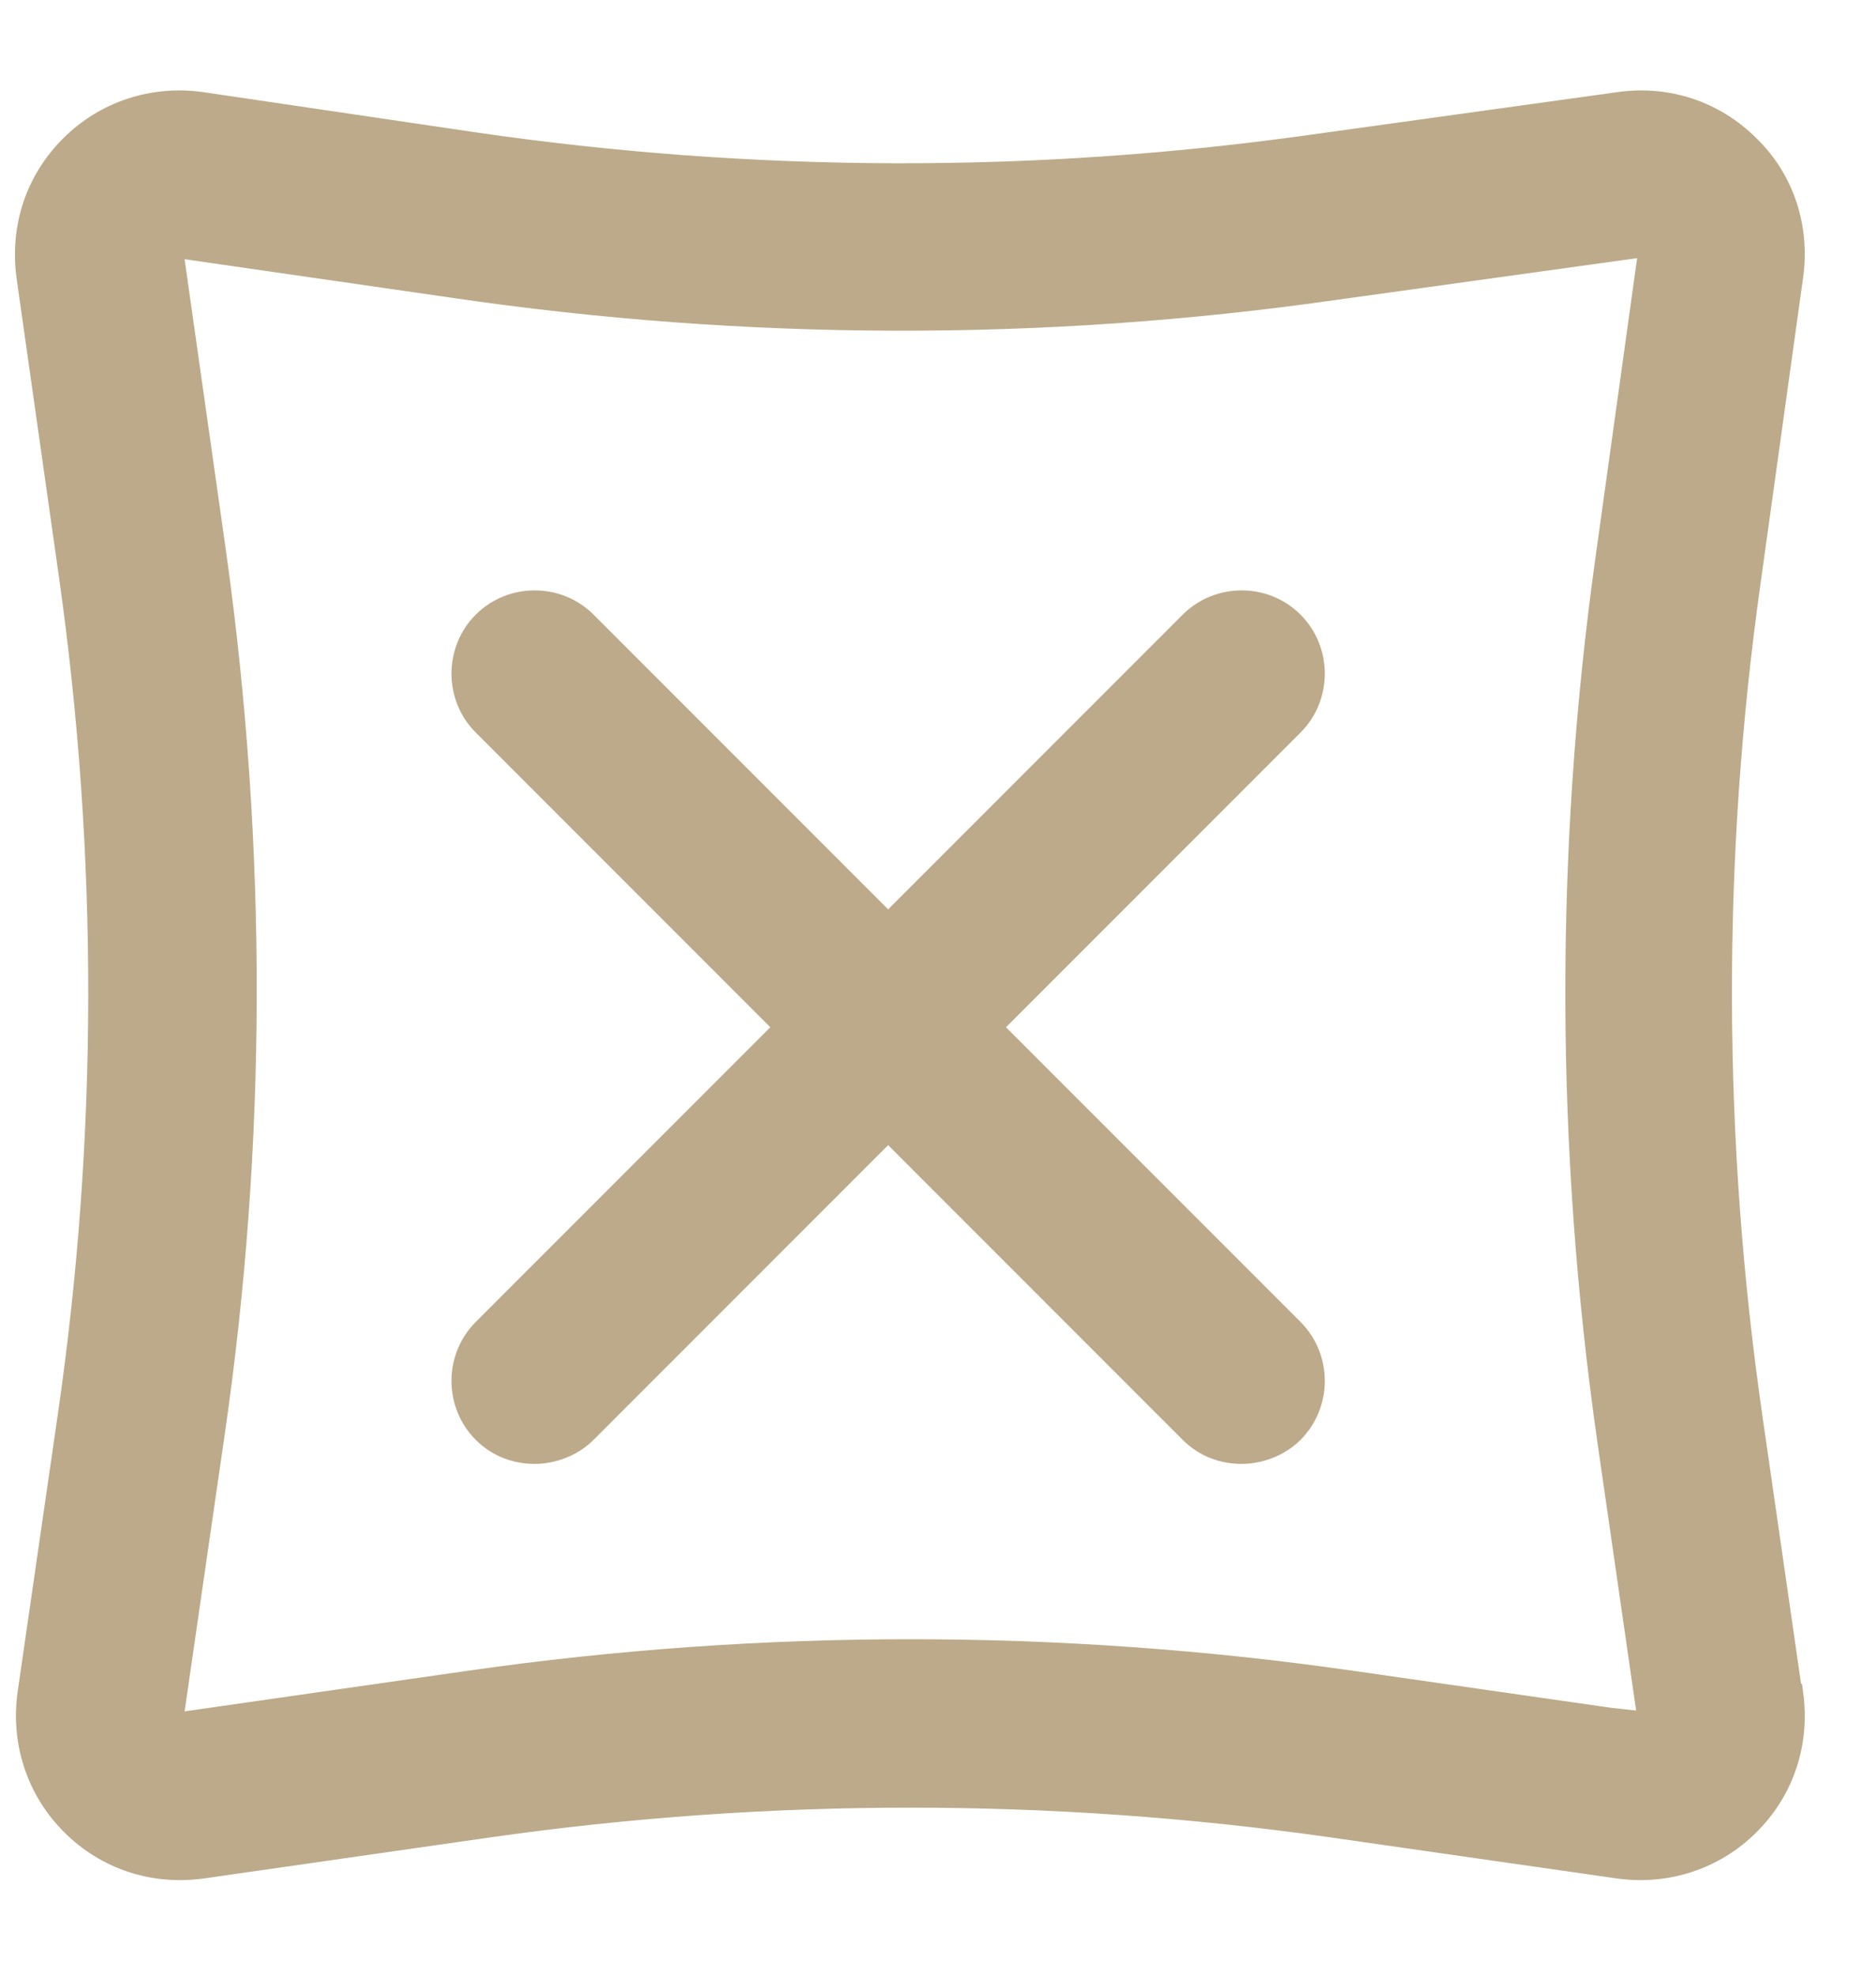 <svg width="19" height="20" viewBox="0 0 19 20" fill="none" xmlns="http://www.w3.org/2000/svg">
<path d="M18.005 17.159L17.605 14.389C17.195 11.559 17.185 8.689 17.585 5.859L18.015 2.769C18.075 2.329 17.935 1.889 17.615 1.579C17.295 1.259 16.865 1.119 16.425 1.179L13.325 1.609C10.495 2.009 7.625 1.999 4.795 1.589L2.015 1.179C1.575 1.119 1.135 1.259 0.815 1.579C0.495 1.899 0.355 2.329 0.415 2.779L0.845 5.809C1.245 8.639 1.245 11.509 0.835 14.339L0.425 17.169C0.365 17.609 0.505 18.049 0.825 18.369C1.145 18.689 1.575 18.829 2.025 18.769L4.955 18.349C7.785 17.949 10.655 17.949 13.485 18.349L16.415 18.769C16.855 18.829 17.295 18.689 17.615 18.369C17.935 18.049 18.075 17.619 18.015 17.169L18.005 17.159ZM16.585 17.579L13.655 17.159C10.715 16.739 7.725 16.739 4.785 17.159L1.855 17.579C1.765 17.589 1.705 17.549 1.675 17.519C1.645 17.489 1.605 17.429 1.615 17.339L2.025 14.509C2.455 11.569 2.455 8.579 2.045 5.639L1.615 2.609C1.605 2.519 1.645 2.459 1.675 2.429C1.705 2.399 1.765 2.359 1.855 2.369L4.625 2.769C7.565 3.199 10.555 3.209 13.495 2.789L16.595 2.359C16.685 2.349 16.745 2.389 16.775 2.419C16.805 2.449 16.845 2.509 16.835 2.599L16.405 5.689C15.995 8.629 16.005 11.619 16.425 14.559L16.825 17.329C16.835 17.419 16.795 17.479 16.765 17.509C16.735 17.539 16.675 17.579 16.585 17.569V17.579Z" fill="#BDAA8A" stroke="#BDAA8A" stroke-width="0.5" stroke-miterlimit="10"/>
<path d="M9.835 10.399L12.995 7.239C13.225 7.009 13.225 6.629 12.995 6.399C12.765 6.169 12.385 6.169 12.155 6.399L8.995 9.559L5.835 6.399C5.605 6.169 5.225 6.169 4.995 6.399C4.765 6.629 4.765 7.009 4.995 7.239L8.155 10.399L4.995 13.559C4.765 13.789 4.765 14.169 4.995 14.399C5.115 14.519 5.265 14.569 5.415 14.569C5.565 14.569 5.725 14.509 5.835 14.399L8.995 11.239L12.155 14.399C12.275 14.519 12.425 14.569 12.575 14.569C12.725 14.569 12.885 14.509 12.995 14.399C13.225 14.169 13.225 13.789 12.995 13.559L9.835 10.399Z" fill="#BDAA8A" stroke="#BDAA8A" stroke-width="0.5" stroke-miterlimit="10"/>
</svg>
